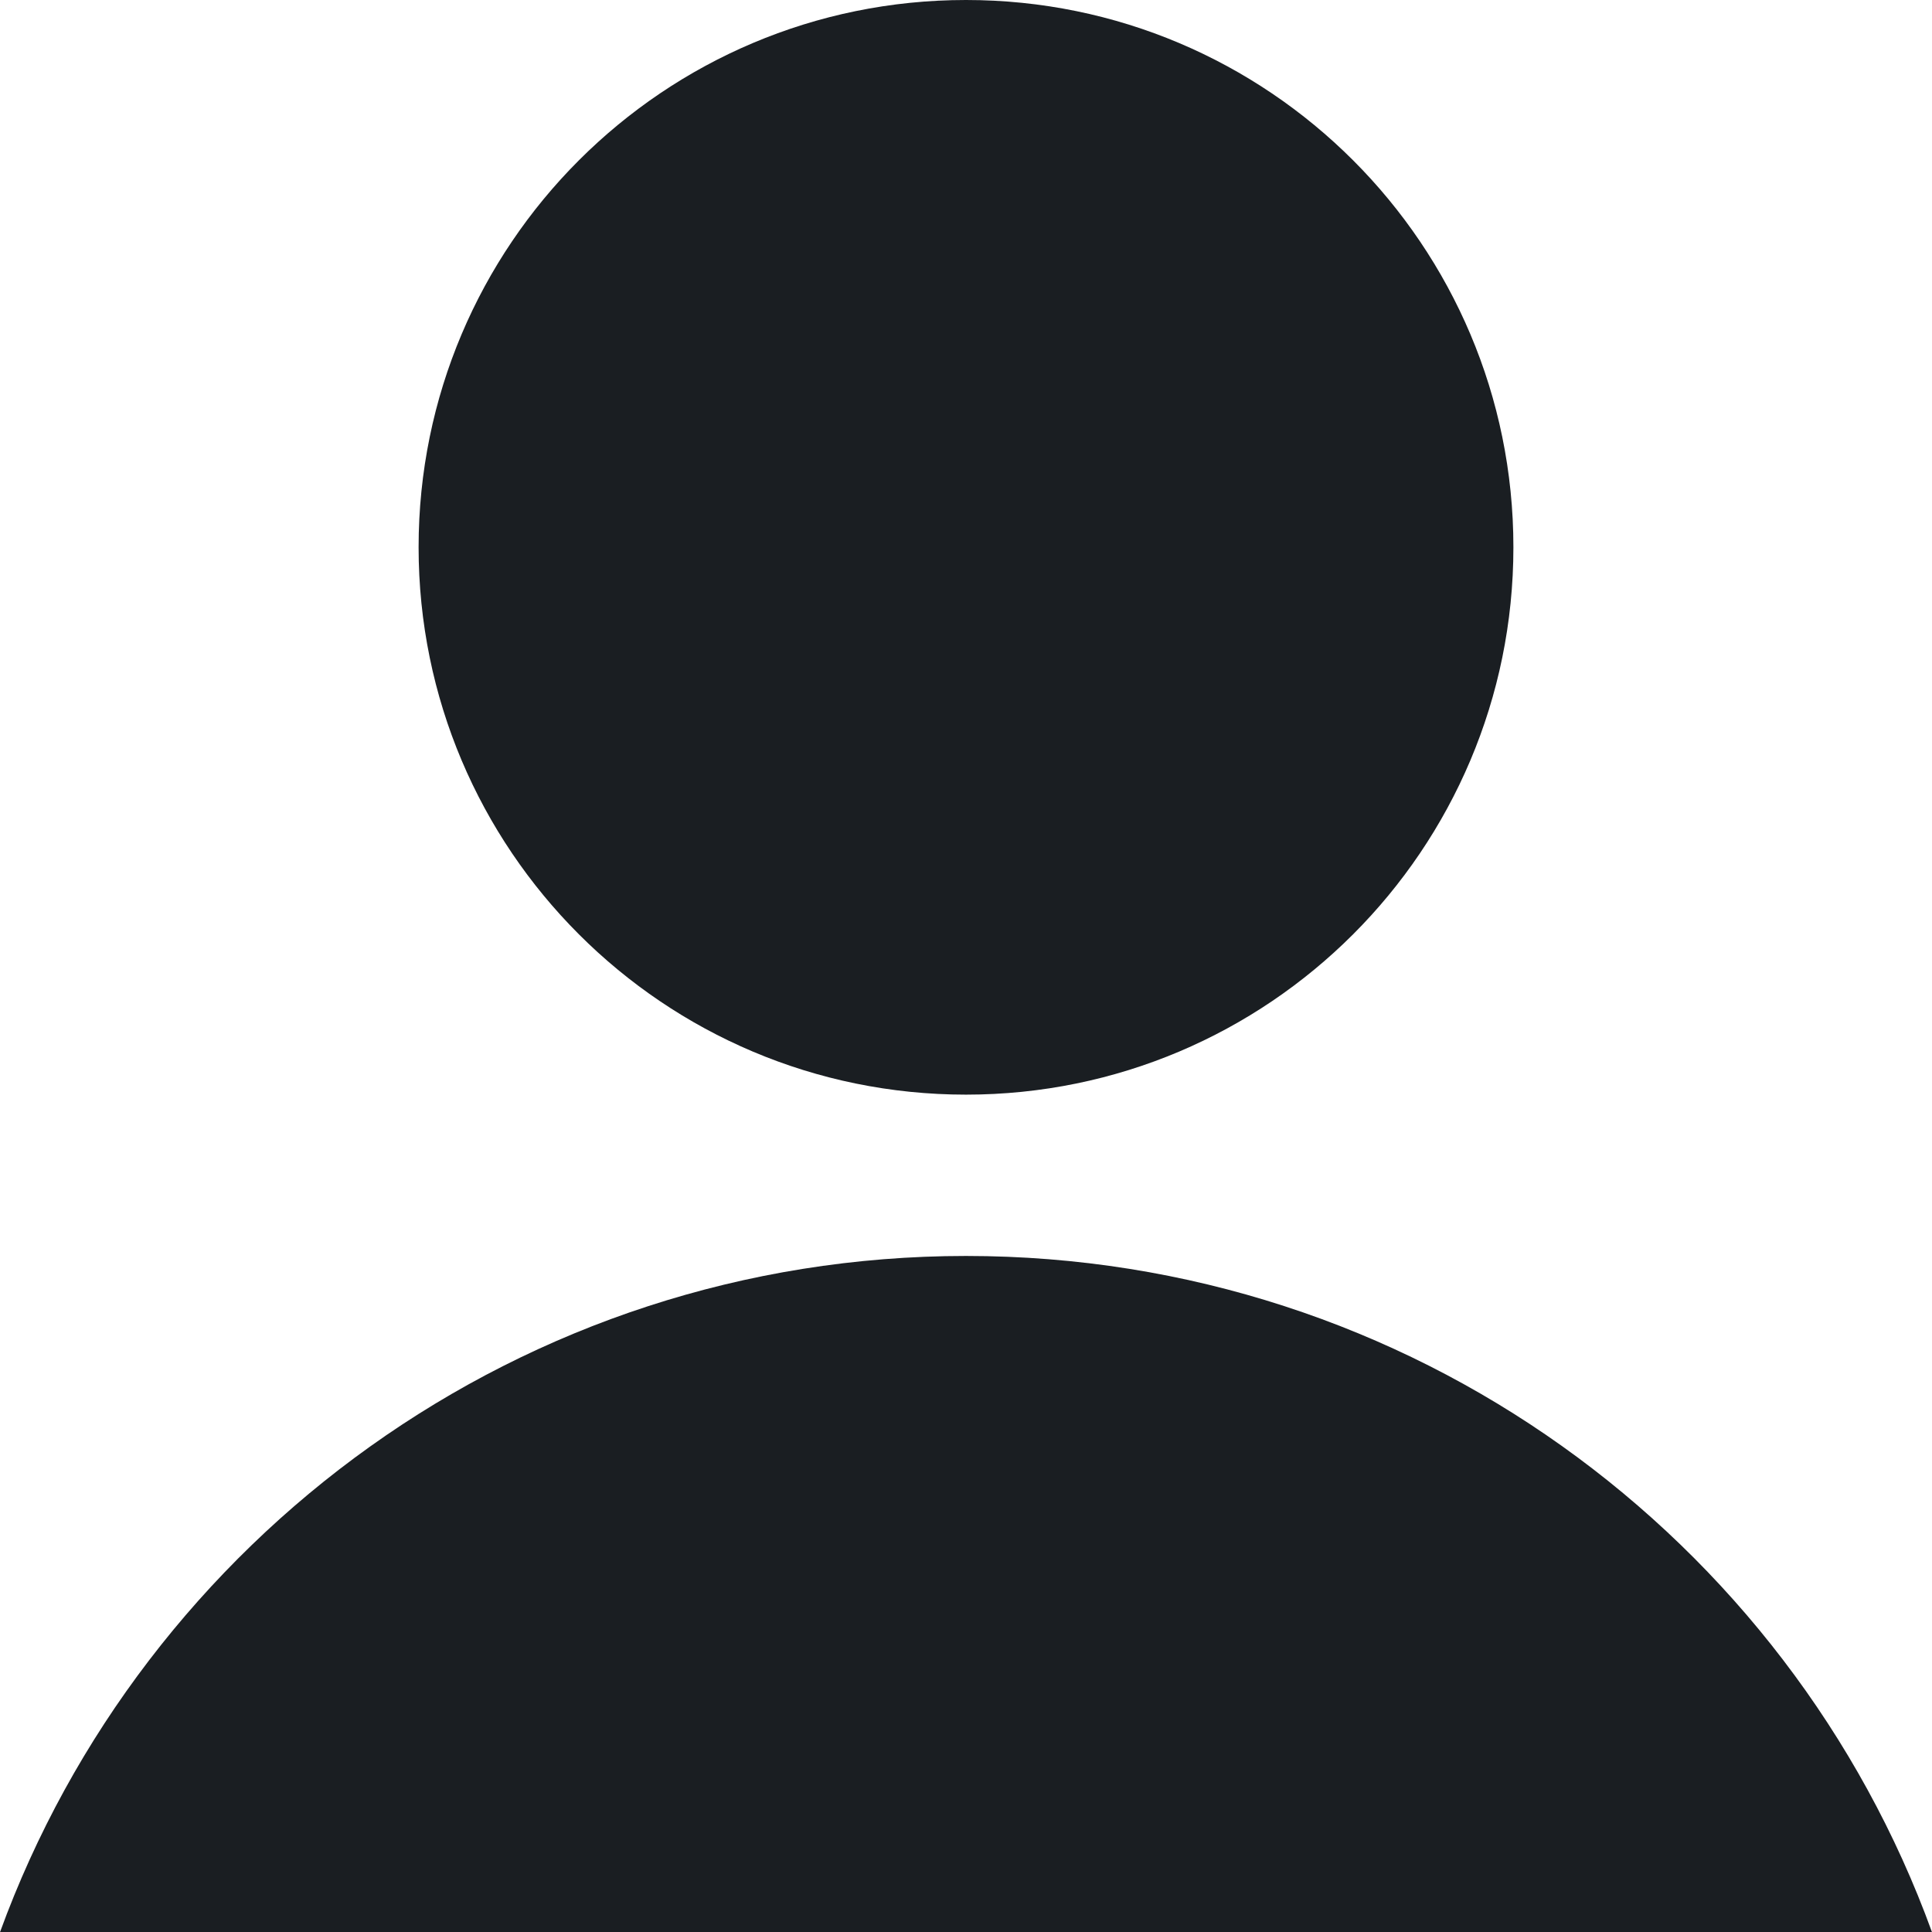 <svg width="12" height="12" viewBox="0 0 12 12" fill="none" xmlns="http://www.w3.org/2000/svg">
<path fill-rule="evenodd" clip-rule="evenodd" d="M9.4 3.399C9.4 5.277 7.878 6.799 6 6.799C4.122 6.799 2.6 5.277 2.6 3.399C2.6 1.522 4.122 -0 6 -0C7.878 -0 9.4 1.522 9.4 3.399ZM6 7.801C8.759 7.801 11.109 9.547 12 12.001H-0C0.891 9.556 3.241 7.801 6 7.801Z" fill="#1A1E22"/>
</svg>
